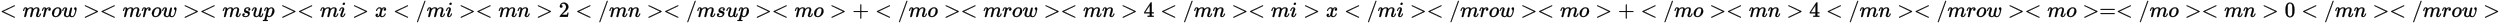 <?xml version="1.0" standalone="no"?>
<!DOCTYPE svg PUBLIC "-//W3C//DTD SVG 1.1//EN" "http://www.w3.org/Graphics/SVG/1.1/DTD/svg11.dtd">
<svg xmlns:xlink="http://www.w3.org/1999/xlink" style="vertical-align: -0.667ex; margin-left: 0ex; margin-right: 0ex; margin: 1px 0px;" width="271.667ex" height="2.5ex" viewBox="0 -773.9 116950.9 1047.9" xmlns="http://www.w3.org/2000/svg">
<defs>
<path stroke-width="10" id="E1-MJMAIN-3C" d="M694 -11T694 -19T688 -33T678 -40Q671 -40 524 29T234 166L90 235Q83 240 83 250Q83 261 91 266Q664 540 678 540Q681 540 687 534T694 519T687 505Q686 504 417 376L151 250L417 124Q686 -4 687 -5Q694 -11 694 -19Z"></path>
<path stroke-width="10" id="E1-MJMATHI-6D" d="M21 287Q22 293 24 303T36 341T56 388T88 425T132 442T175 435T205 417T221 395T229 376L231 369Q231 367 232 367L243 378Q303 442 384 442Q401 442 415 440T441 433T460 423T475 411T485 398T493 385T497 373T500 364T502 357L510 367Q573 442 659 442Q713 442 746 415T780 336Q780 285 742 178T704 50Q705 36 709 31T724 26Q752 26 776 56T815 138Q818 149 821 151T837 153Q857 153 857 145Q857 144 853 130Q845 101 831 73T785 17T716 -10Q669 -10 648 17T627 73Q627 92 663 193T700 345Q700 404 656 404H651Q565 404 506 303L499 291L466 157Q433 26 428 16Q415 -11 385 -11Q372 -11 364 -4T353 8T350 18Q350 29 384 161L420 307Q423 322 423 345Q423 404 379 404H374Q288 404 229 303L222 291L189 157Q156 26 151 16Q138 -11 108 -11Q95 -11 87 -5T76 7T74 17Q74 30 112 181Q151 335 151 342Q154 357 154 369Q154 405 129 405Q107 405 92 377T69 316T57 280Q55 278 41 278H27Q21 284 21 287Z"></path>
<path stroke-width="10" id="E1-MJMATHI-72" d="M21 287Q22 290 23 295T28 317T38 348T53 381T73 411T99 433T132 442Q161 442 183 430T214 408T225 388Q227 382 228 382T236 389Q284 441 347 441H350Q398 441 422 400Q430 381 430 363Q430 333 417 315T391 292T366 288Q346 288 334 299T322 328Q322 376 378 392Q356 405 342 405Q286 405 239 331Q229 315 224 298T190 165Q156 25 151 16Q138 -11 108 -11Q95 -11 87 -5T76 7T74 17Q74 30 114 189T154 366Q154 405 128 405Q107 405 92 377T68 316T57 280Q55 278 41 278H27Q21 284 21 287Z"></path>
<path stroke-width="10" id="E1-MJMATHI-6F" d="M201 -11Q126 -11 80 38T34 156Q34 221 64 279T146 380Q222 441 301 441Q333 441 341 440Q354 437 367 433T402 417T438 387T464 338T476 268Q476 161 390 75T201 -11ZM121 120Q121 70 147 48T206 26Q250 26 289 58T351 142Q360 163 374 216T388 308Q388 352 370 375Q346 405 306 405Q243 405 195 347Q158 303 140 230T121 120Z"></path>
<path stroke-width="10" id="E1-MJMATHI-77" d="M580 385Q580 406 599 424T641 443Q659 443 674 425T690 368Q690 339 671 253Q656 197 644 161T609 80T554 12T482 -11Q438 -11 404 5T355 48Q354 47 352 44Q311 -11 252 -11Q226 -11 202 -5T155 14T118 53T104 116Q104 170 138 262T173 379Q173 380 173 381Q173 390 173 393T169 400T158 404H154Q131 404 112 385T82 344T65 302T57 280Q55 278 41 278H27Q21 284 21 287Q21 293 29 315T52 366T96 418T161 441Q204 441 227 416T250 358Q250 340 217 250T184 111Q184 65 205 46T258 26Q301 26 334 87L339 96V119Q339 122 339 128T340 136T341 143T342 152T345 165T348 182T354 206T362 238T373 281Q402 395 406 404Q419 431 449 431Q468 431 475 421T483 402Q483 389 454 274T422 142Q420 131 420 107V100Q420 85 423 71T442 42T487 26Q558 26 600 148Q609 171 620 213T632 273Q632 306 619 325T593 357T580 385Z"></path>
<path stroke-width="10" id="E1-MJMAIN-3E" d="M84 520Q84 528 88 533T96 539L99 540Q106 540 253 471T544 334L687 265Q694 260 694 250T687 235Q685 233 395 96L107 -40H101Q83 -38 83 -20Q83 -19 83 -17Q82 -10 98 -1Q117 9 248 71Q326 108 378 132L626 250L378 368Q90 504 86 509Q84 513 84 520Z"></path>
<path stroke-width="10" id="E1-MJMATHI-73" d="M131 289Q131 321 147 354T203 415T300 442Q362 442 390 415T419 355Q419 323 402 308T364 292Q351 292 340 300T328 326Q328 342 337 354T354 372T367 378Q368 378 368 379Q368 382 361 388T336 399T297 405Q249 405 227 379T204 326Q204 301 223 291T278 274T330 259Q396 230 396 163Q396 135 385 107T352 51T289 7T195 -10Q118 -10 86 19T53 87Q53 126 74 143T118 160Q133 160 146 151T160 120Q160 94 142 76T111 58Q109 57 108 57T107 55Q108 52 115 47T146 34T201 27Q237 27 263 38T301 66T318 97T323 122Q323 150 302 164T254 181T195 196T148 231Q131 256 131 289Z"></path>
<path stroke-width="10" id="E1-MJMATHI-75" d="M21 287Q21 295 30 318T55 370T99 420T158 442Q204 442 227 417T250 358Q250 340 216 246T182 105Q182 62 196 45T238 27T291 44T328 78L339 95Q341 99 377 247Q407 367 413 387T427 416Q444 431 463 431Q480 431 488 421T496 402L420 84Q419 79 419 68Q419 43 426 35T447 26Q469 29 482 57T512 145Q514 153 532 153Q551 153 551 144Q550 139 549 130T540 98T523 55T498 17T462 -8Q454 -10 438 -10Q372 -10 347 46Q345 45 336 36T318 21T296 6T267 -6T233 -11Q189 -11 155 7Q103 38 103 113Q103 170 138 262T173 379Q173 380 173 381Q173 390 173 393T169 400T158 404H154Q131 404 112 385T82 344T65 302T57 280Q55 278 41 278H27Q21 284 21 287Z"></path>
<path stroke-width="10" id="E1-MJMATHI-70" d="M23 287Q24 290 25 295T30 317T40 348T55 381T75 411T101 433T134 442Q209 442 230 378L240 387Q302 442 358 442Q423 442 460 395T497 281Q497 173 421 82T249 -10Q227 -10 210 -4Q199 1 187 11T168 28L161 36Q160 35 139 -51T118 -138Q118 -144 126 -145T163 -148H188Q194 -155 194 -157T191 -175Q188 -187 185 -190T172 -194Q170 -194 161 -194T127 -193T65 -192Q-5 -192 -24 -194H-32Q-39 -187 -39 -183Q-37 -156 -26 -148H-6Q28 -147 33 -136Q36 -130 94 103T155 350Q156 355 156 364Q156 405 131 405Q109 405 94 377T71 316T59 280Q57 278 43 278H29Q23 284 23 287ZM178 102Q200 26 252 26Q282 26 310 49T356 107Q374 141 392 215T411 325V331Q411 405 350 405Q339 405 328 402T306 393T286 380T269 365T254 350T243 336T235 326L232 322Q232 321 229 308T218 264T204 212Q178 106 178 102Z"></path>
<path stroke-width="10" id="E1-MJMATHI-69" d="M184 600Q184 624 203 642T247 661Q265 661 277 649T290 619Q290 596 270 577T226 557Q211 557 198 567T184 600ZM21 287Q21 295 30 318T54 369T98 420T158 442Q197 442 223 419T250 357Q250 340 236 301T196 196T154 83Q149 61 149 51Q149 26 166 26Q175 26 185 29T208 43T235 78T260 137Q263 149 265 151T282 153Q302 153 302 143Q302 135 293 112T268 61T223 11T161 -11Q129 -11 102 10T74 74Q74 91 79 106T122 220Q160 321 166 341T173 380Q173 404 156 404H154Q124 404 99 371T61 287Q60 286 59 284T58 281T56 279T53 278T49 278T41 278H27Q21 284 21 287Z"></path>
<path stroke-width="10" id="E1-MJMATHI-78" d="M52 289Q59 331 106 386T222 442Q257 442 286 424T329 379Q371 442 430 442Q467 442 494 420T522 361Q522 332 508 314T481 292T458 288Q439 288 427 299T415 328Q415 374 465 391Q454 404 425 404Q412 404 406 402Q368 386 350 336Q290 115 290 78Q290 50 306 38T341 26Q378 26 414 59T463 140Q466 150 469 151T485 153H489Q504 153 504 145Q504 144 502 134Q486 77 440 33T333 -11Q263 -11 227 52Q186 -10 133 -10H127Q78 -10 57 16T35 71Q35 103 54 123T99 143Q142 143 142 101Q142 81 130 66T107 46T94 41L91 40Q91 39 97 36T113 29T132 26Q168 26 194 71Q203 87 217 139T245 247T261 313Q266 340 266 352Q266 380 251 392T217 404Q177 404 142 372T93 290Q91 281 88 280T72 278H58Q52 284 52 289Z"></path>
<path stroke-width="10" id="E1-MJMAIN-2F" d="M423 750Q432 750 438 744T444 730Q444 725 271 248T92 -240Q85 -250 75 -250Q68 -250 62 -245T56 -231Q56 -221 230 257T407 740Q411 750 423 750Z"></path>
<path stroke-width="10" id="E1-MJMATHI-6E" d="M21 287Q22 293 24 303T36 341T56 388T89 425T135 442Q171 442 195 424T225 390T231 369Q231 367 232 367L243 378Q304 442 382 442Q436 442 469 415T503 336T465 179T427 52Q427 26 444 26Q450 26 453 27Q482 32 505 65T540 145Q542 153 560 153Q580 153 580 145Q580 144 576 130Q568 101 554 73T508 17T439 -10Q392 -10 371 17T350 73Q350 92 386 193T423 345Q423 404 379 404H374Q288 404 229 303L222 291L189 157Q156 26 151 16Q138 -11 108 -11Q95 -11 87 -5T76 7T74 17Q74 30 112 180T152 343Q153 348 153 366Q153 405 129 405Q91 405 66 305Q60 285 60 284Q58 278 41 278H27Q21 284 21 287Z"></path>
<path stroke-width="10" id="E1-MJMAIN-32" d="M109 429Q82 429 66 447T50 491Q50 562 103 614T235 666Q326 666 387 610T449 465Q449 422 429 383T381 315T301 241Q265 210 201 149L142 93L218 92Q375 92 385 97Q392 99 409 186V189H449V186Q448 183 436 95T421 3V0H50V19V31Q50 38 56 46T86 81Q115 113 136 137Q145 147 170 174T204 211T233 244T261 278T284 308T305 340T320 369T333 401T340 431T343 464Q343 527 309 573T212 619Q179 619 154 602T119 569T109 550Q109 549 114 549Q132 549 151 535T170 489Q170 464 154 447T109 429Z"></path>
<path stroke-width="10" id="E1-MJMAIN-2B" d="M56 237T56 250T70 270H369V420L370 570Q380 583 389 583Q402 583 409 568V270H707Q722 262 722 250T707 230H409V-68Q401 -82 391 -82H389H387Q375 -82 369 -68V230H70Q56 237 56 250Z"></path>
<path stroke-width="10" id="E1-MJMAIN-34" d="M462 0Q444 3 333 3Q217 3 199 0H190V46H221Q241 46 248 46T265 48T279 53T286 61Q287 63 287 115V165H28V211L179 442Q332 674 334 675Q336 677 355 677H373L379 671V211H471V165H379V114Q379 73 379 66T385 54Q393 47 442 46H471V0H462ZM293 211V545L74 212L183 211H293Z"></path>
<path stroke-width="10" id="E1-MJMAIN-3D" d="M56 347Q56 360 70 367H707Q722 359 722 347Q722 336 708 328L390 327H72Q56 332 56 347ZM56 153Q56 168 72 173H708Q722 163 722 153Q722 140 707 133H70Q56 140 56 153Z"></path>
<path stroke-width="10" id="E1-MJMAIN-30" d="M96 585Q152 666 249 666Q297 666 345 640T423 548Q460 465 460 320Q460 165 417 83Q397 41 362 16T301 -15T250 -22Q224 -22 198 -16T137 16T82 83Q39 165 39 320Q39 494 96 585ZM321 597Q291 629 250 629Q208 629 178 597Q153 571 145 525T137 333Q137 175 145 125T181 46Q209 16 250 16Q290 16 318 46Q347 76 354 130T362 333Q362 478 354 524T321 597Z"></path>
</defs>
<g stroke="black" fill="black" stroke-width="0" transform="matrix(1 0 0 -1 0 0)">
 <use xlink:href="#E1-MJMAIN-3C"></use>
 <use xlink:href="#E1-MJMATHI-6D" x="1060" y="0"></use>
 <use xlink:href="#E1-MJMATHI-72" x="1943" y="0"></use>
 <use xlink:href="#E1-MJMATHI-6F" x="2399" y="0"></use>
 <use xlink:href="#E1-MJMATHI-77" x="2889" y="0"></use>
<g transform="translate(3888,0)">
 <use xlink:href="#E1-MJMAIN-3E"></use>
 <use xlink:href="#E1-MJMAIN-3C" x="783" y="0"></use>
</g>
 <use xlink:href="#E1-MJMATHI-6D" x="5732" y="0"></use>
 <use xlink:href="#E1-MJMATHI-72" x="6615" y="0"></use>
 <use xlink:href="#E1-MJMATHI-6F" x="7071" y="0"></use>
 <use xlink:href="#E1-MJMATHI-77" x="7561" y="0"></use>
<g transform="translate(8560,0)">
 <use xlink:href="#E1-MJMAIN-3E"></use>
 <use xlink:href="#E1-MJMAIN-3C" x="783" y="0"></use>
</g>
 <use xlink:href="#E1-MJMATHI-6D" x="10403" y="0"></use>
 <use xlink:href="#E1-MJMATHI-73" x="11286" y="0"></use>
 <use xlink:href="#E1-MJMATHI-75" x="11760" y="0"></use>
 <use xlink:href="#E1-MJMATHI-70" x="12337" y="0"></use>
<g transform="translate(13123,0)">
 <use xlink:href="#E1-MJMAIN-3E"></use>
 <use xlink:href="#E1-MJMAIN-3C" x="783" y="0"></use>
</g>
 <use xlink:href="#E1-MJMATHI-6D" x="14967" y="0"></use>
 <use xlink:href="#E1-MJMATHI-69" x="15850" y="0"></use>
 <use xlink:href="#E1-MJMAIN-3E" x="16478" y="0"></use>
 <use xlink:href="#E1-MJMATHI-78" x="17538" y="0"></use>
 <use xlink:href="#E1-MJMAIN-3C" x="18393" y="0"></use>
 <use xlink:href="#E1-MJMAIN-2F" x="19454" y="0"></use>
 <use xlink:href="#E1-MJMATHI-6D" x="19959" y="0"></use>
 <use xlink:href="#E1-MJMATHI-69" x="20842" y="0"></use>
<g transform="translate(21470,0)">
 <use xlink:href="#E1-MJMAIN-3E"></use>
 <use xlink:href="#E1-MJMAIN-3C" x="783" y="0"></use>
</g>
 <use xlink:href="#E1-MJMATHI-6D" x="23314" y="0"></use>
 <use xlink:href="#E1-MJMATHI-6E" x="24197" y="0"></use>
 <use xlink:href="#E1-MJMAIN-3E" x="25079" y="0"></use>
 <use xlink:href="#E1-MJMAIN-32" x="26140" y="0"></use>
 <use xlink:href="#E1-MJMAIN-3C" x="26923" y="0"></use>
 <use xlink:href="#E1-MJMAIN-2F" x="27984" y="0"></use>
 <use xlink:href="#E1-MJMATHI-6D" x="28489" y="0"></use>
 <use xlink:href="#E1-MJMATHI-6E" x="29372" y="0"></use>
<g transform="translate(30254,0)">
 <use xlink:href="#E1-MJMAIN-3E"></use>
 <use xlink:href="#E1-MJMAIN-3C" x="783" y="0"></use>
</g>
 <use xlink:href="#E1-MJMAIN-2F" x="32098" y="0"></use>
 <use xlink:href="#E1-MJMATHI-6D" x="32603" y="0"></use>
 <use xlink:href="#E1-MJMATHI-73" x="33486" y="0"></use>
 <use xlink:href="#E1-MJMATHI-75" x="33960" y="0"></use>
 <use xlink:href="#E1-MJMATHI-70" x="34537" y="0"></use>
<g transform="translate(35323,0)">
 <use xlink:href="#E1-MJMAIN-3E"></use>
 <use xlink:href="#E1-MJMAIN-3C" x="783" y="0"></use>
</g>
 <use xlink:href="#E1-MJMATHI-6D" x="37167" y="0"></use>
 <use xlink:href="#E1-MJMATHI-6F" x="38050" y="0"></use>
 <use xlink:href="#E1-MJMAIN-3E" x="38818" y="0"></use>
 <use xlink:href="#E1-MJMAIN-2B" x="39878" y="0"></use>
 <use xlink:href="#E1-MJMAIN-3C" x="40939" y="0"></use>
 <use xlink:href="#E1-MJMAIN-2F" x="42000" y="0"></use>
 <use xlink:href="#E1-MJMATHI-6D" x="42505" y="0"></use>
 <use xlink:href="#E1-MJMATHI-6F" x="43388" y="0"></use>
<g transform="translate(44156,0)">
 <use xlink:href="#E1-MJMAIN-3E"></use>
 <use xlink:href="#E1-MJMAIN-3C" x="783" y="0"></use>
</g>
 <use xlink:href="#E1-MJMATHI-6D" x="46000" y="0"></use>
 <use xlink:href="#E1-MJMATHI-72" x="46883" y="0"></use>
 <use xlink:href="#E1-MJMATHI-6F" x="47339" y="0"></use>
 <use xlink:href="#E1-MJMATHI-77" x="47829" y="0"></use>
<g transform="translate(48827,0)">
 <use xlink:href="#E1-MJMAIN-3E"></use>
 <use xlink:href="#E1-MJMAIN-3C" x="783" y="0"></use>
</g>
 <use xlink:href="#E1-MJMATHI-6D" x="50671" y="0"></use>
 <use xlink:href="#E1-MJMATHI-6E" x="51554" y="0"></use>
 <use xlink:href="#E1-MJMAIN-3E" x="52437" y="0"></use>
 <use xlink:href="#E1-MJMAIN-34" x="53498" y="0"></use>
 <use xlink:href="#E1-MJMAIN-3C" x="54280" y="0"></use>
 <use xlink:href="#E1-MJMAIN-2F" x="55341" y="0"></use>
 <use xlink:href="#E1-MJMATHI-6D" x="55846" y="0"></use>
 <use xlink:href="#E1-MJMATHI-6E" x="56729" y="0"></use>
<g transform="translate(57612,0)">
 <use xlink:href="#E1-MJMAIN-3E"></use>
 <use xlink:href="#E1-MJMAIN-3C" x="783" y="0"></use>
</g>
 <use xlink:href="#E1-MJMATHI-6D" x="59456" y="0"></use>
 <use xlink:href="#E1-MJMATHI-69" x="60339" y="0"></use>
 <use xlink:href="#E1-MJMAIN-3E" x="60967" y="0"></use>
 <use xlink:href="#E1-MJMATHI-78" x="62027" y="0"></use>
 <use xlink:href="#E1-MJMAIN-3C" x="62882" y="0"></use>
 <use xlink:href="#E1-MJMAIN-2F" x="63943" y="0"></use>
 <use xlink:href="#E1-MJMATHI-6D" x="64448" y="0"></use>
 <use xlink:href="#E1-MJMATHI-69" x="65331" y="0"></use>
<g transform="translate(65959,0)">
 <use xlink:href="#E1-MJMAIN-3E"></use>
 <use xlink:href="#E1-MJMAIN-3C" x="783" y="0"></use>
</g>
 <use xlink:href="#E1-MJMAIN-2F" x="67802" y="0"></use>
 <use xlink:href="#E1-MJMATHI-6D" x="68307" y="0"></use>
 <use xlink:href="#E1-MJMATHI-72" x="69190" y="0"></use>
 <use xlink:href="#E1-MJMATHI-6F" x="69646" y="0"></use>
 <use xlink:href="#E1-MJMATHI-77" x="70136" y="0"></use>
<g transform="translate(71135,0)">
 <use xlink:href="#E1-MJMAIN-3E"></use>
 <use xlink:href="#E1-MJMAIN-3C" x="783" y="0"></use>
</g>
 <use xlink:href="#E1-MJMATHI-6D" x="72979" y="0"></use>
 <use xlink:href="#E1-MJMATHI-6F" x="73862" y="0"></use>
 <use xlink:href="#E1-MJMAIN-3E" x="74630" y="0"></use>
 <use xlink:href="#E1-MJMAIN-2B" x="75691" y="0"></use>
 <use xlink:href="#E1-MJMAIN-3C" x="76751" y="0"></use>
 <use xlink:href="#E1-MJMAIN-2F" x="77812" y="0"></use>
 <use xlink:href="#E1-MJMATHI-6D" x="78317" y="0"></use>
 <use xlink:href="#E1-MJMATHI-6F" x="79200" y="0"></use>
<g transform="translate(79968,0)">
 <use xlink:href="#E1-MJMAIN-3E"></use>
 <use xlink:href="#E1-MJMAIN-3C" x="783" y="0"></use>
</g>
 <use xlink:href="#E1-MJMATHI-6D" x="81812" y="0"></use>
 <use xlink:href="#E1-MJMATHI-6E" x="82695" y="0"></use>
 <use xlink:href="#E1-MJMAIN-3E" x="83577" y="0"></use>
 <use xlink:href="#E1-MJMAIN-34" x="84638" y="0"></use>
 <use xlink:href="#E1-MJMAIN-3C" x="85421" y="0"></use>
 <use xlink:href="#E1-MJMAIN-2F" x="86482" y="0"></use>
 <use xlink:href="#E1-MJMATHI-6D" x="86987" y="0"></use>
 <use xlink:href="#E1-MJMATHI-6E" x="87870" y="0"></use>
<g transform="translate(88753,0)">
 <use xlink:href="#E1-MJMAIN-3E"></use>
 <use xlink:href="#E1-MJMAIN-3C" x="783" y="0"></use>
</g>
 <use xlink:href="#E1-MJMAIN-2F" x="90596" y="0"></use>
 <use xlink:href="#E1-MJMATHI-6D" x="91101" y="0"></use>
 <use xlink:href="#E1-MJMATHI-72" x="91984" y="0"></use>
 <use xlink:href="#E1-MJMATHI-6F" x="92440" y="0"></use>
 <use xlink:href="#E1-MJMATHI-77" x="92930" y="0"></use>
<g transform="translate(93929,0)">
 <use xlink:href="#E1-MJMAIN-3E"></use>
 <use xlink:href="#E1-MJMAIN-3C" x="783" y="0"></use>
</g>
 <use xlink:href="#E1-MJMATHI-6D" x="95773" y="0"></use>
 <use xlink:href="#E1-MJMATHI-6F" x="96656" y="0"></use>
<g transform="translate(97424,0)">
 <use xlink:href="#E1-MJMAIN-3E"></use>
 <use xlink:href="#E1-MJMAIN-3D" x="783" y="0"></use>
 <use xlink:href="#E1-MJMAIN-3C" x="1566" y="0"></use>
</g>
 <use xlink:href="#E1-MJMAIN-2F" x="100050" y="0"></use>
 <use xlink:href="#E1-MJMATHI-6D" x="100555" y="0"></use>
 <use xlink:href="#E1-MJMATHI-6F" x="101438" y="0"></use>
<g transform="translate(102206,0)">
 <use xlink:href="#E1-MJMAIN-3E"></use>
 <use xlink:href="#E1-MJMAIN-3C" x="783" y="0"></use>
</g>
 <use xlink:href="#E1-MJMATHI-6D" x="104050" y="0"></use>
 <use xlink:href="#E1-MJMATHI-6E" x="104933" y="0"></use>
 <use xlink:href="#E1-MJMAIN-3E" x="105816" y="0"></use>
 <use xlink:href="#E1-MJMAIN-30" x="106877" y="0"></use>
 <use xlink:href="#E1-MJMAIN-3C" x="107659" y="0"></use>
 <use xlink:href="#E1-MJMAIN-2F" x="108720" y="0"></use>
 <use xlink:href="#E1-MJMATHI-6D" x="109225" y="0"></use>
 <use xlink:href="#E1-MJMATHI-6E" x="110108" y="0"></use>
<g transform="translate(110991,0)">
 <use xlink:href="#E1-MJMAIN-3E"></use>
 <use xlink:href="#E1-MJMAIN-3C" x="783" y="0"></use>
</g>
 <use xlink:href="#E1-MJMAIN-2F" x="112835" y="0"></use>
 <use xlink:href="#E1-MJMATHI-6D" x="113340" y="0"></use>
 <use xlink:href="#E1-MJMATHI-72" x="114223" y="0"></use>
 <use xlink:href="#E1-MJMATHI-6F" x="114679" y="0"></use>
 <use xlink:href="#E1-MJMATHI-77" x="115169" y="0"></use>
 <use xlink:href="#E1-MJMAIN-3E" x="116167" y="0"></use>
</g>
</svg>
